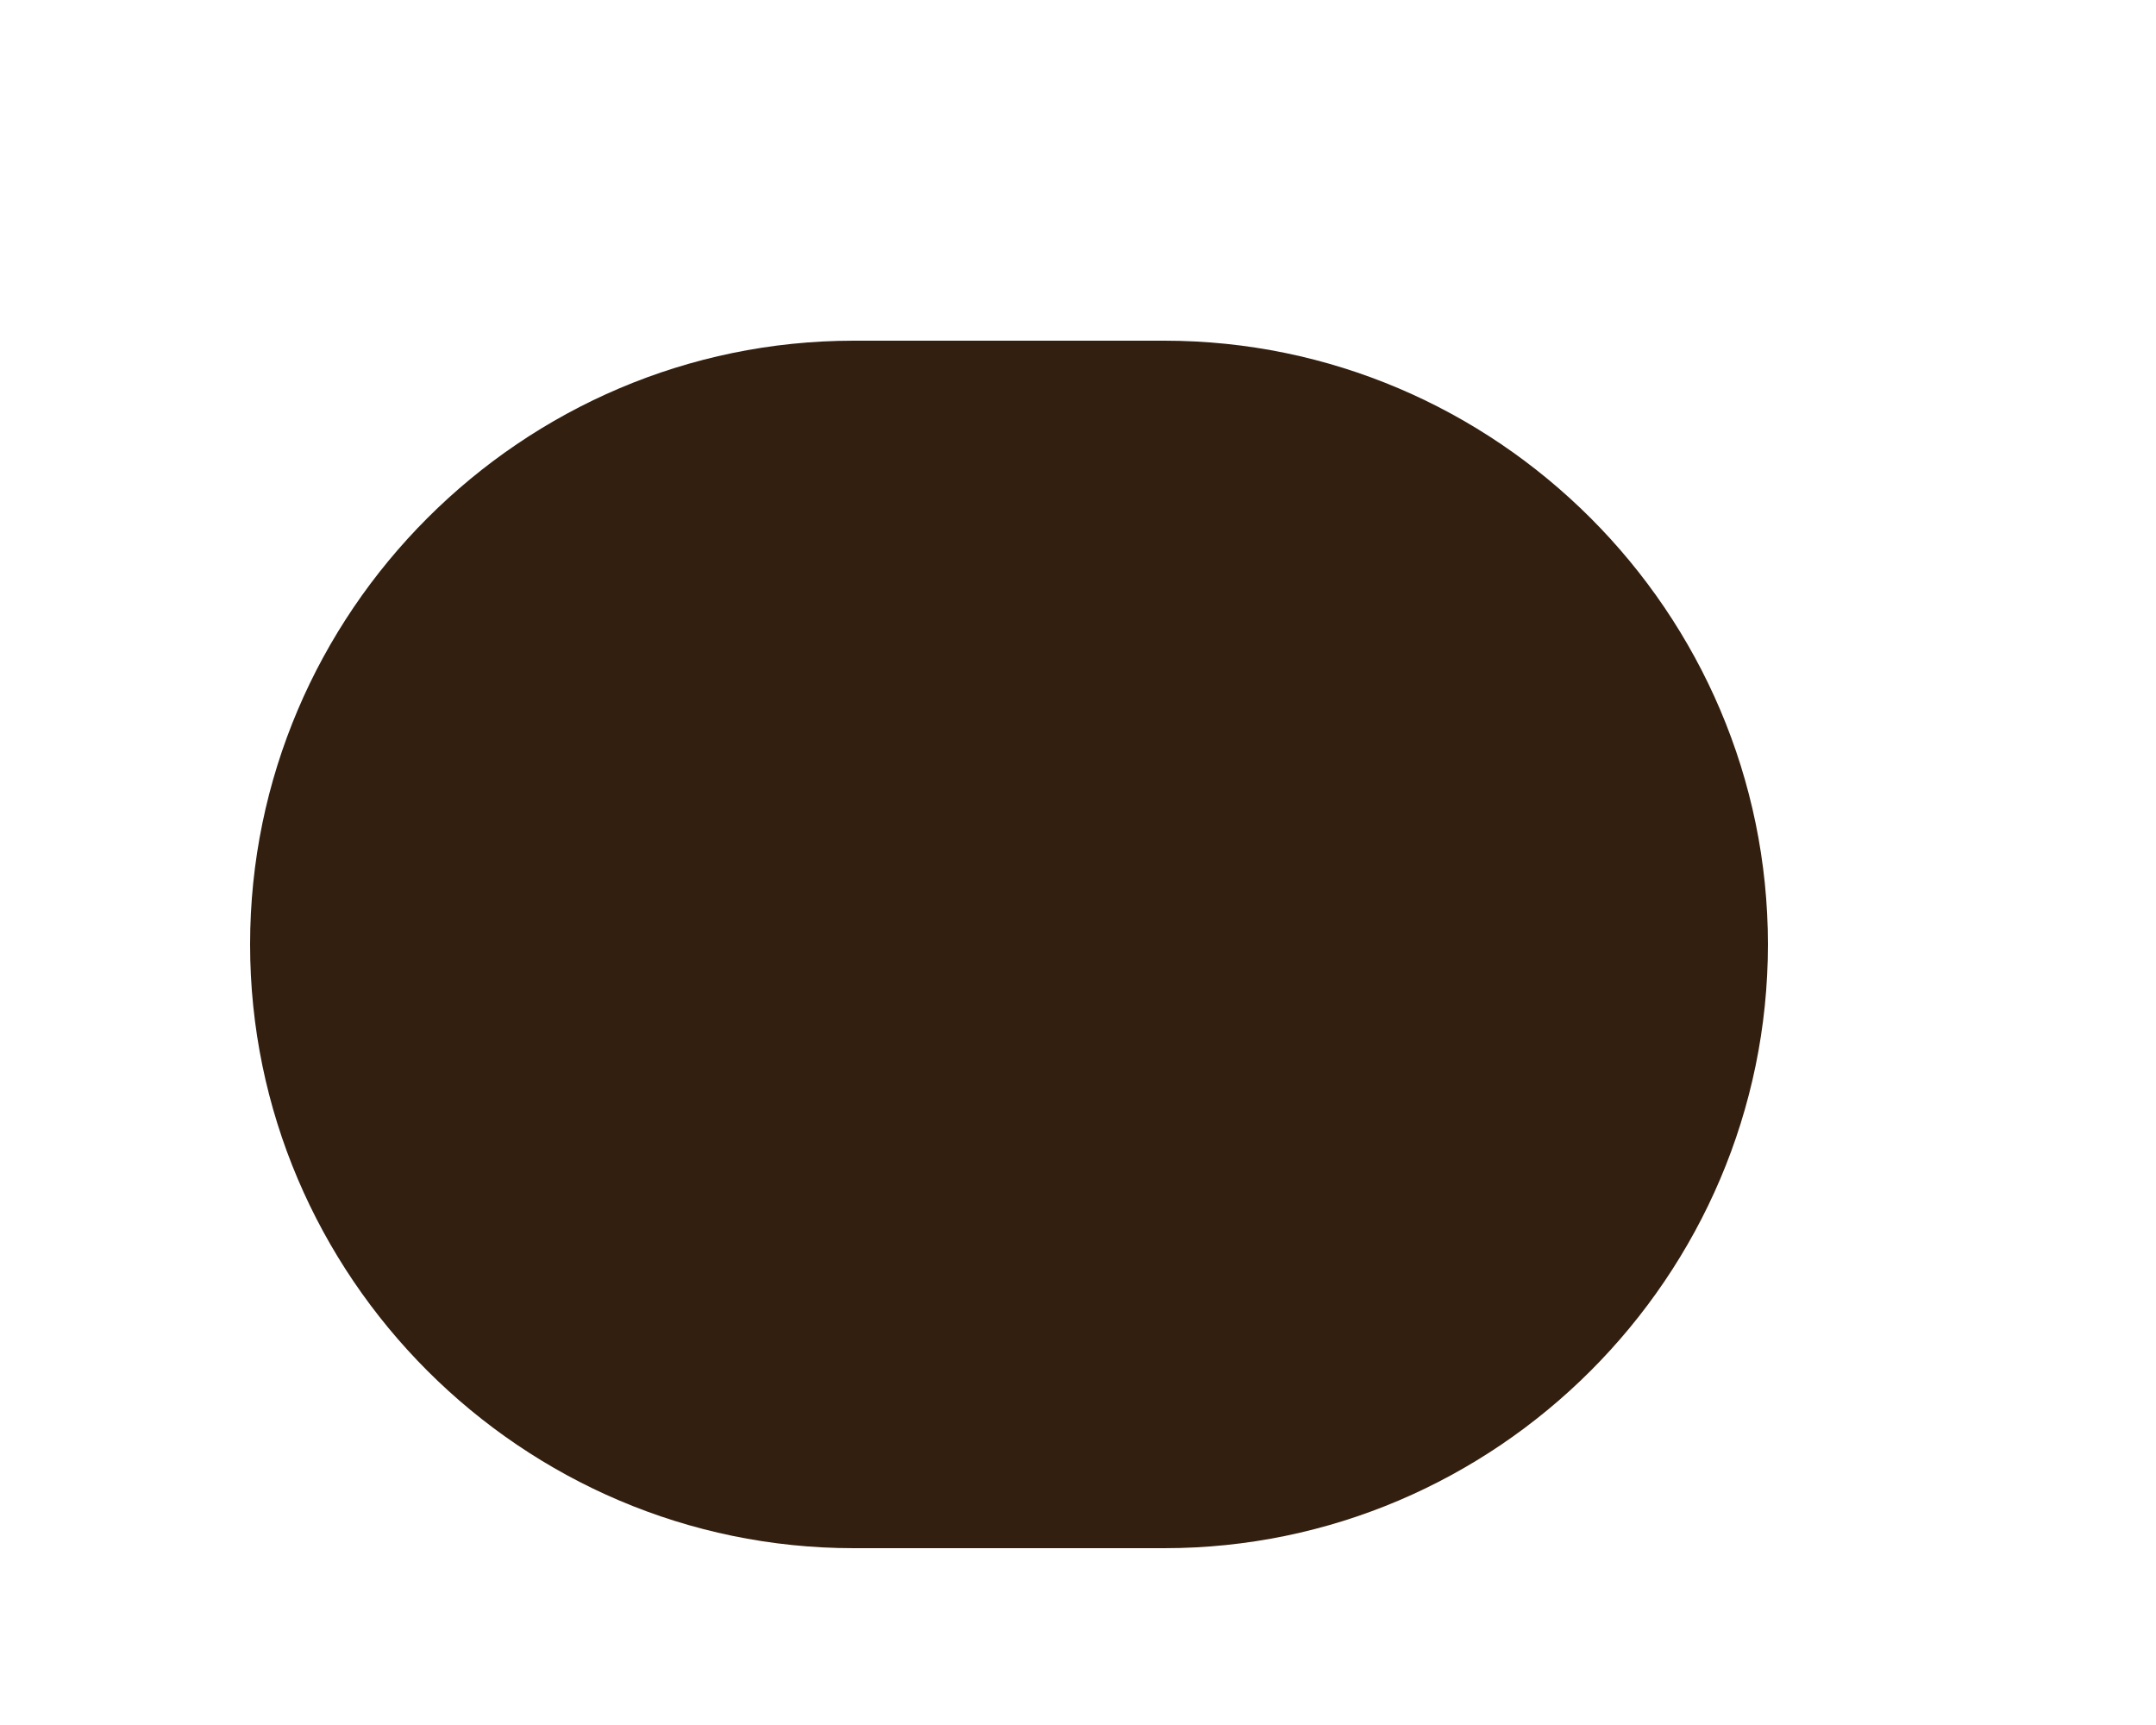 <svg width="5" height="4" viewBox="0 0 5 4" fill="none" xmlns="http://www.w3.org/2000/svg">
<path d="M2.7 3.59C3.47 3.59 4.1 2.96 4.1 2.19C4.1 1.42 3.47 0.79 2.7 0.79H1.98C1.21 0.79 0.58 1.42 0.58 2.19C0.58 2.96 1.21 3.59 1.98 3.59H2.7Z" fill="#321F10"/>
</svg>
